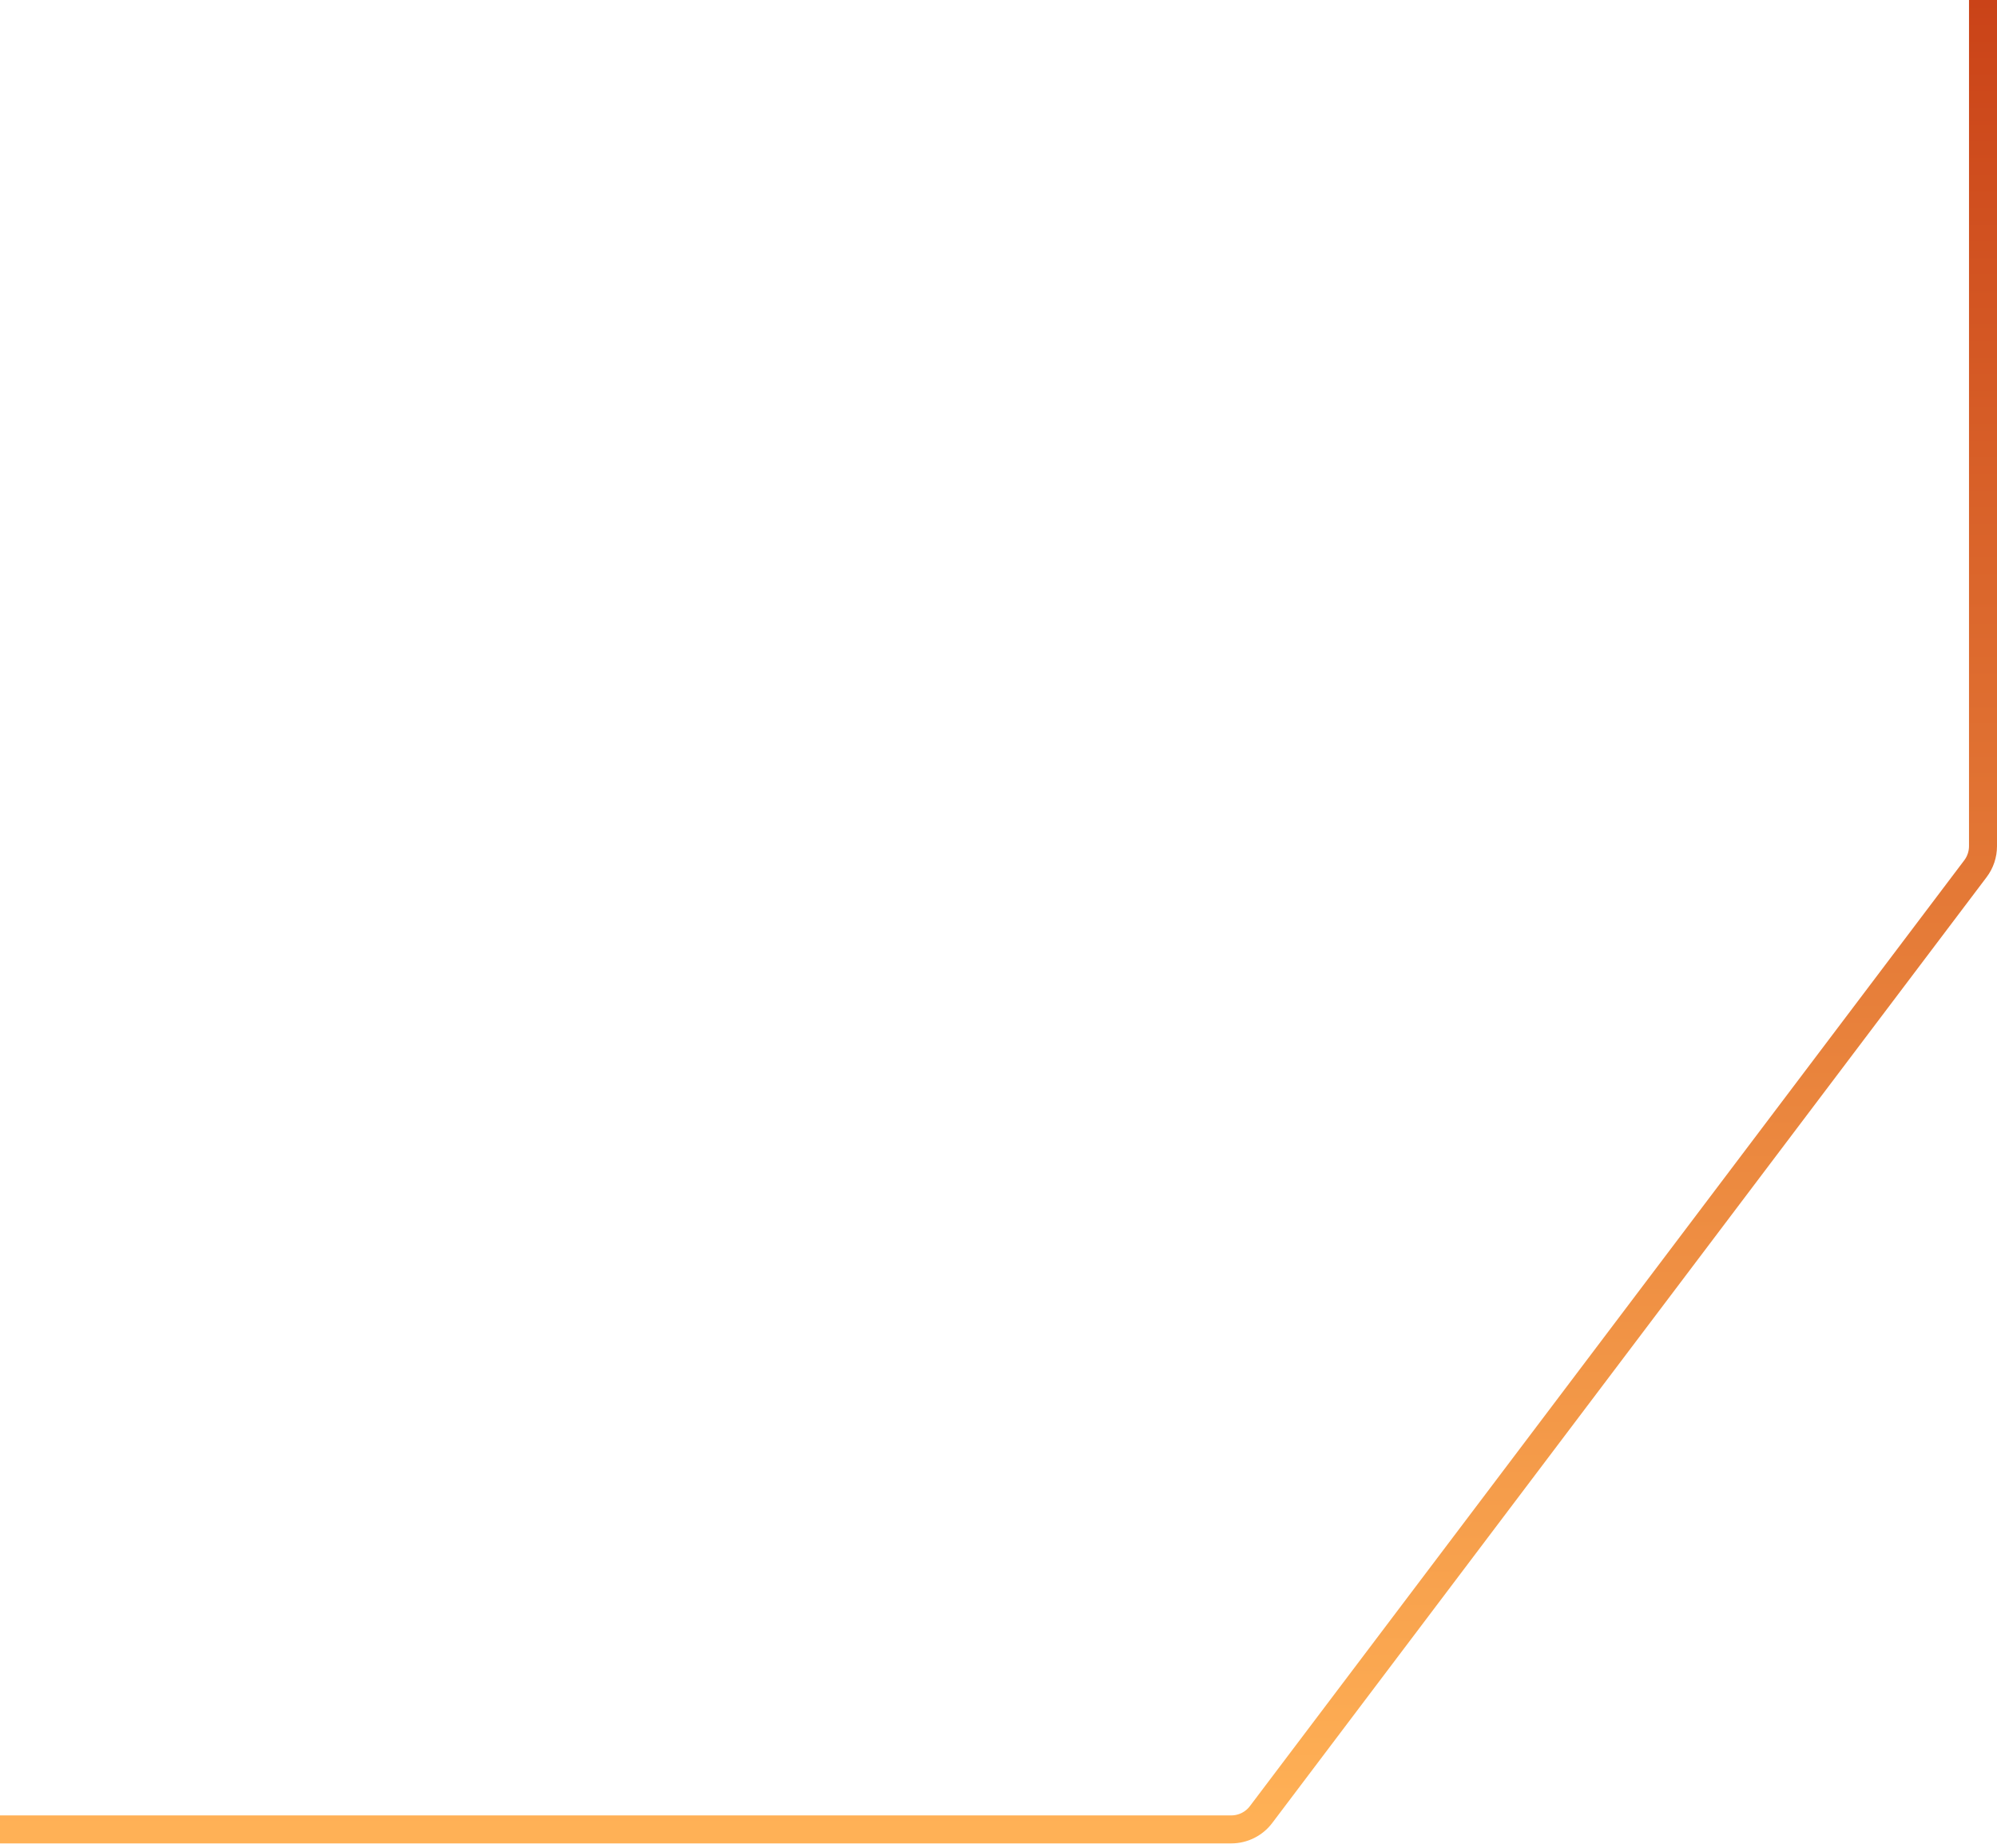 <svg width="214" height="198" viewBox="0 0 214 198" fill="none" xmlns="http://www.w3.org/2000/svg">
<path d="M212.5 0L212.5 90.659C212.5 91.529 212.216 92.376 211.692 93.07L135.136 194.411C134.38 195.412 133.198 196 131.944 196L0 196" stroke="url(#paint0_linear_164_1046)" stroke-width="3"/>
<defs>
<linearGradient id="paint0_linear_164_1046" x1="106.25" y1="196" x2="106.25" y2="0" gradientUnits="userSpaceOnUse">
<stop stop-color="#FFB156"/>
<stop offset="1" stop-color="#CA4318"/>
</linearGradient>
</defs>
</svg>
